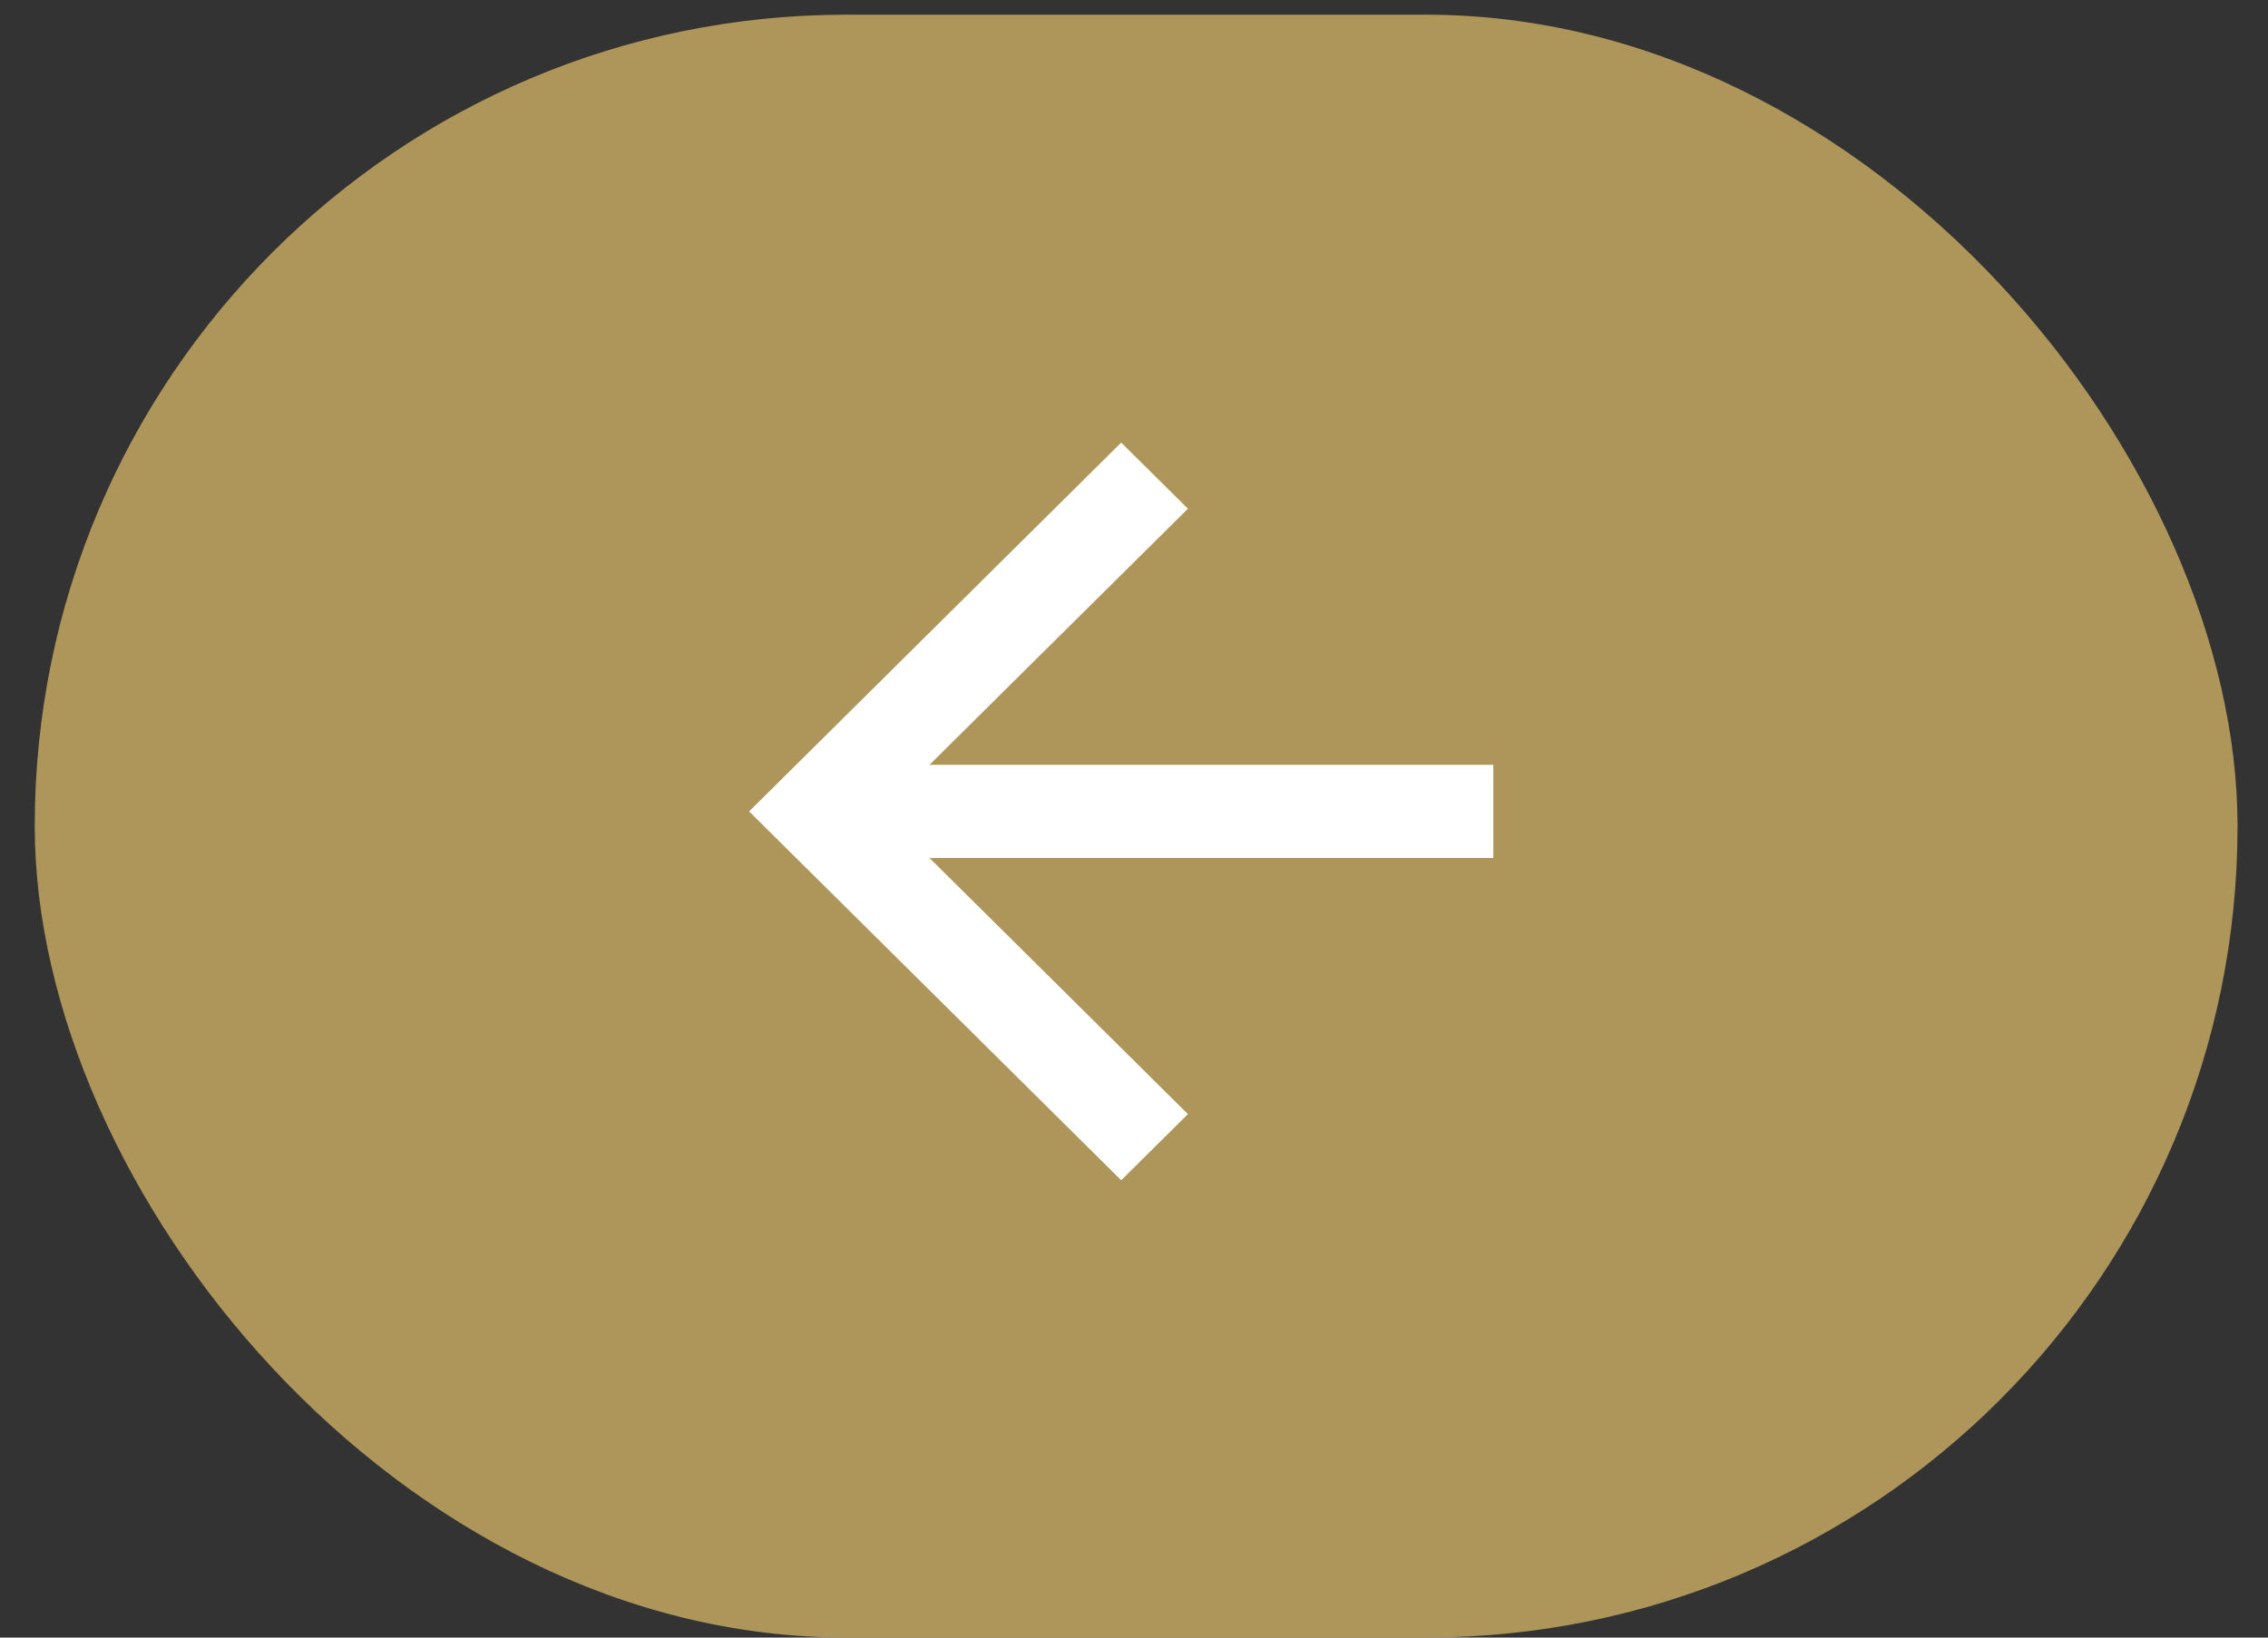 <svg width="54" height="39" viewBox="0 0 54 39" fill="none" xmlns="http://www.w3.org/2000/svg">
<rect x="0" y="0" width="54" height="39" fill="#333333" stroke="none"/>
<rect x="53.275" y="38.999" width="52.448" height="38.649" rx="19.324" transform="rotate(-180 53.275 38.999)" fill="#AE965A"/>
<path d="M35.555 18.215L35.555 20.433L22.131 20.433L28.284 26.533L26.695 28.108L17.836 19.324L26.695 10.54L28.284 12.115L22.131 18.215L35.555 18.215Z" fill="white"/>
</svg>
